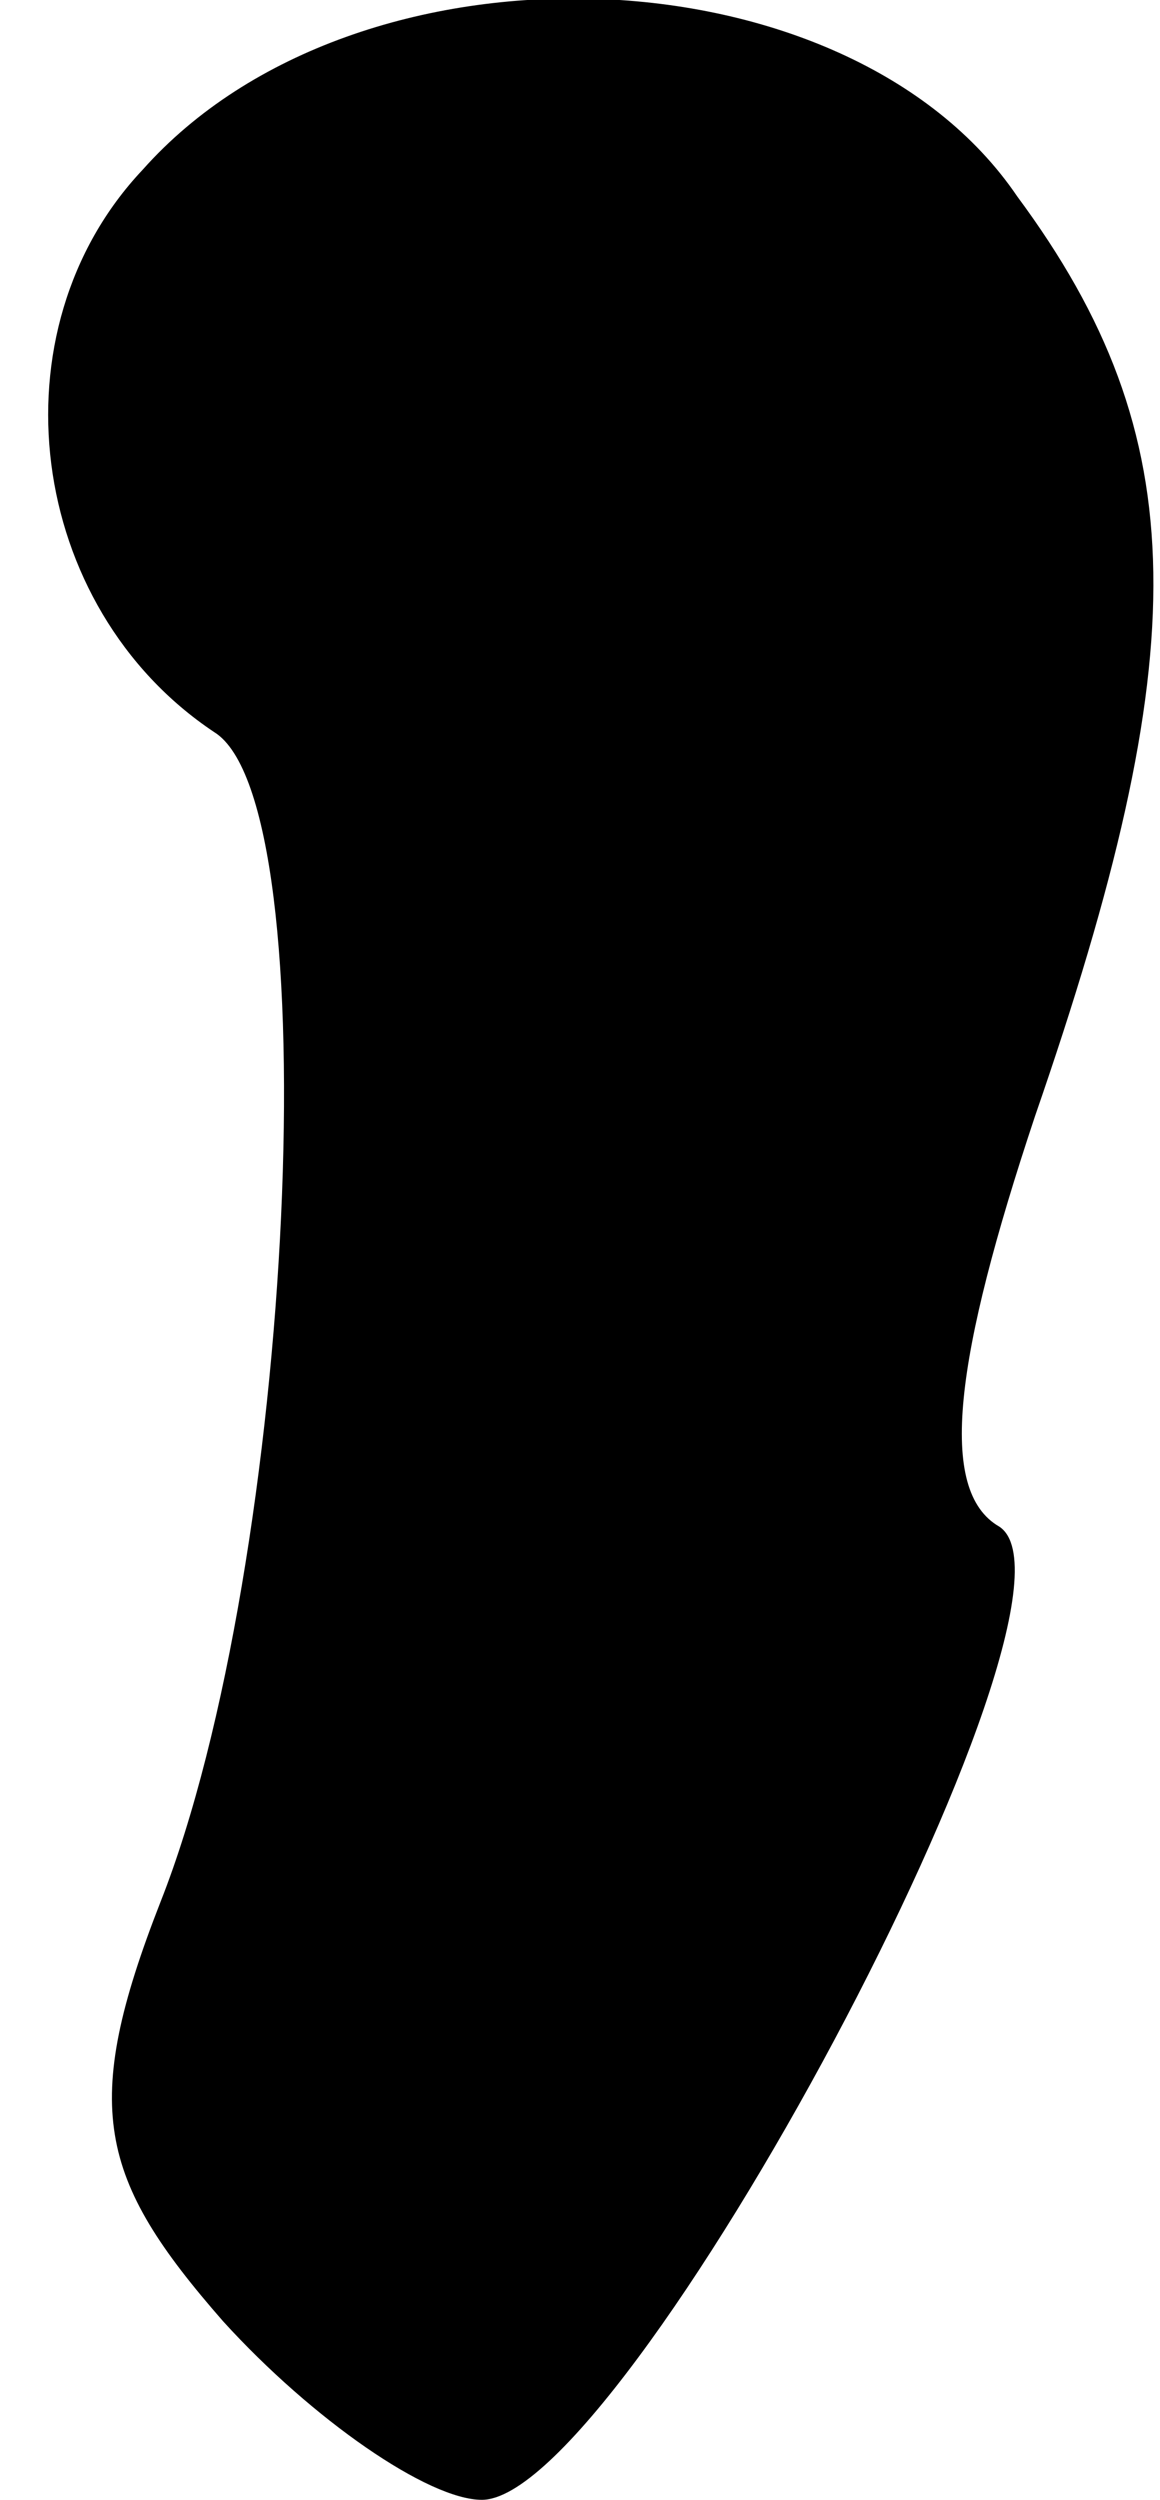 <?xml version="1.0" standalone="no"?>
<!DOCTYPE svg PUBLIC "-//W3C//DTD SVG 20010904//EN"
 "http://www.w3.org/TR/2001/REC-SVG-20010904/DTD/svg10.dtd">
<svg version="1.0" xmlns="http://www.w3.org/2000/svg"
 width="13pt" height="28pt" viewBox="0 0 13 28"
 preserveAspectRatio="xMidYMid meet">
<g transform="translate(0,28) scale(0.1,-0.1)"
fill="#000000" stroke="none">
<path fill="#000000" stroke="none" d="M16 261 c-17 -18 -13 -49 8 -63 13 -8
9 -93 -6 -131 -9 -23 -7 -31 7 -47 10 -11 23 -20 29 -20 16 0 70 101 58 109
-7 4 -5 19 4 46 18 52 18 76 -2 103 -19 28 -74 30 -98 3z"/>
</g>
</svg>
